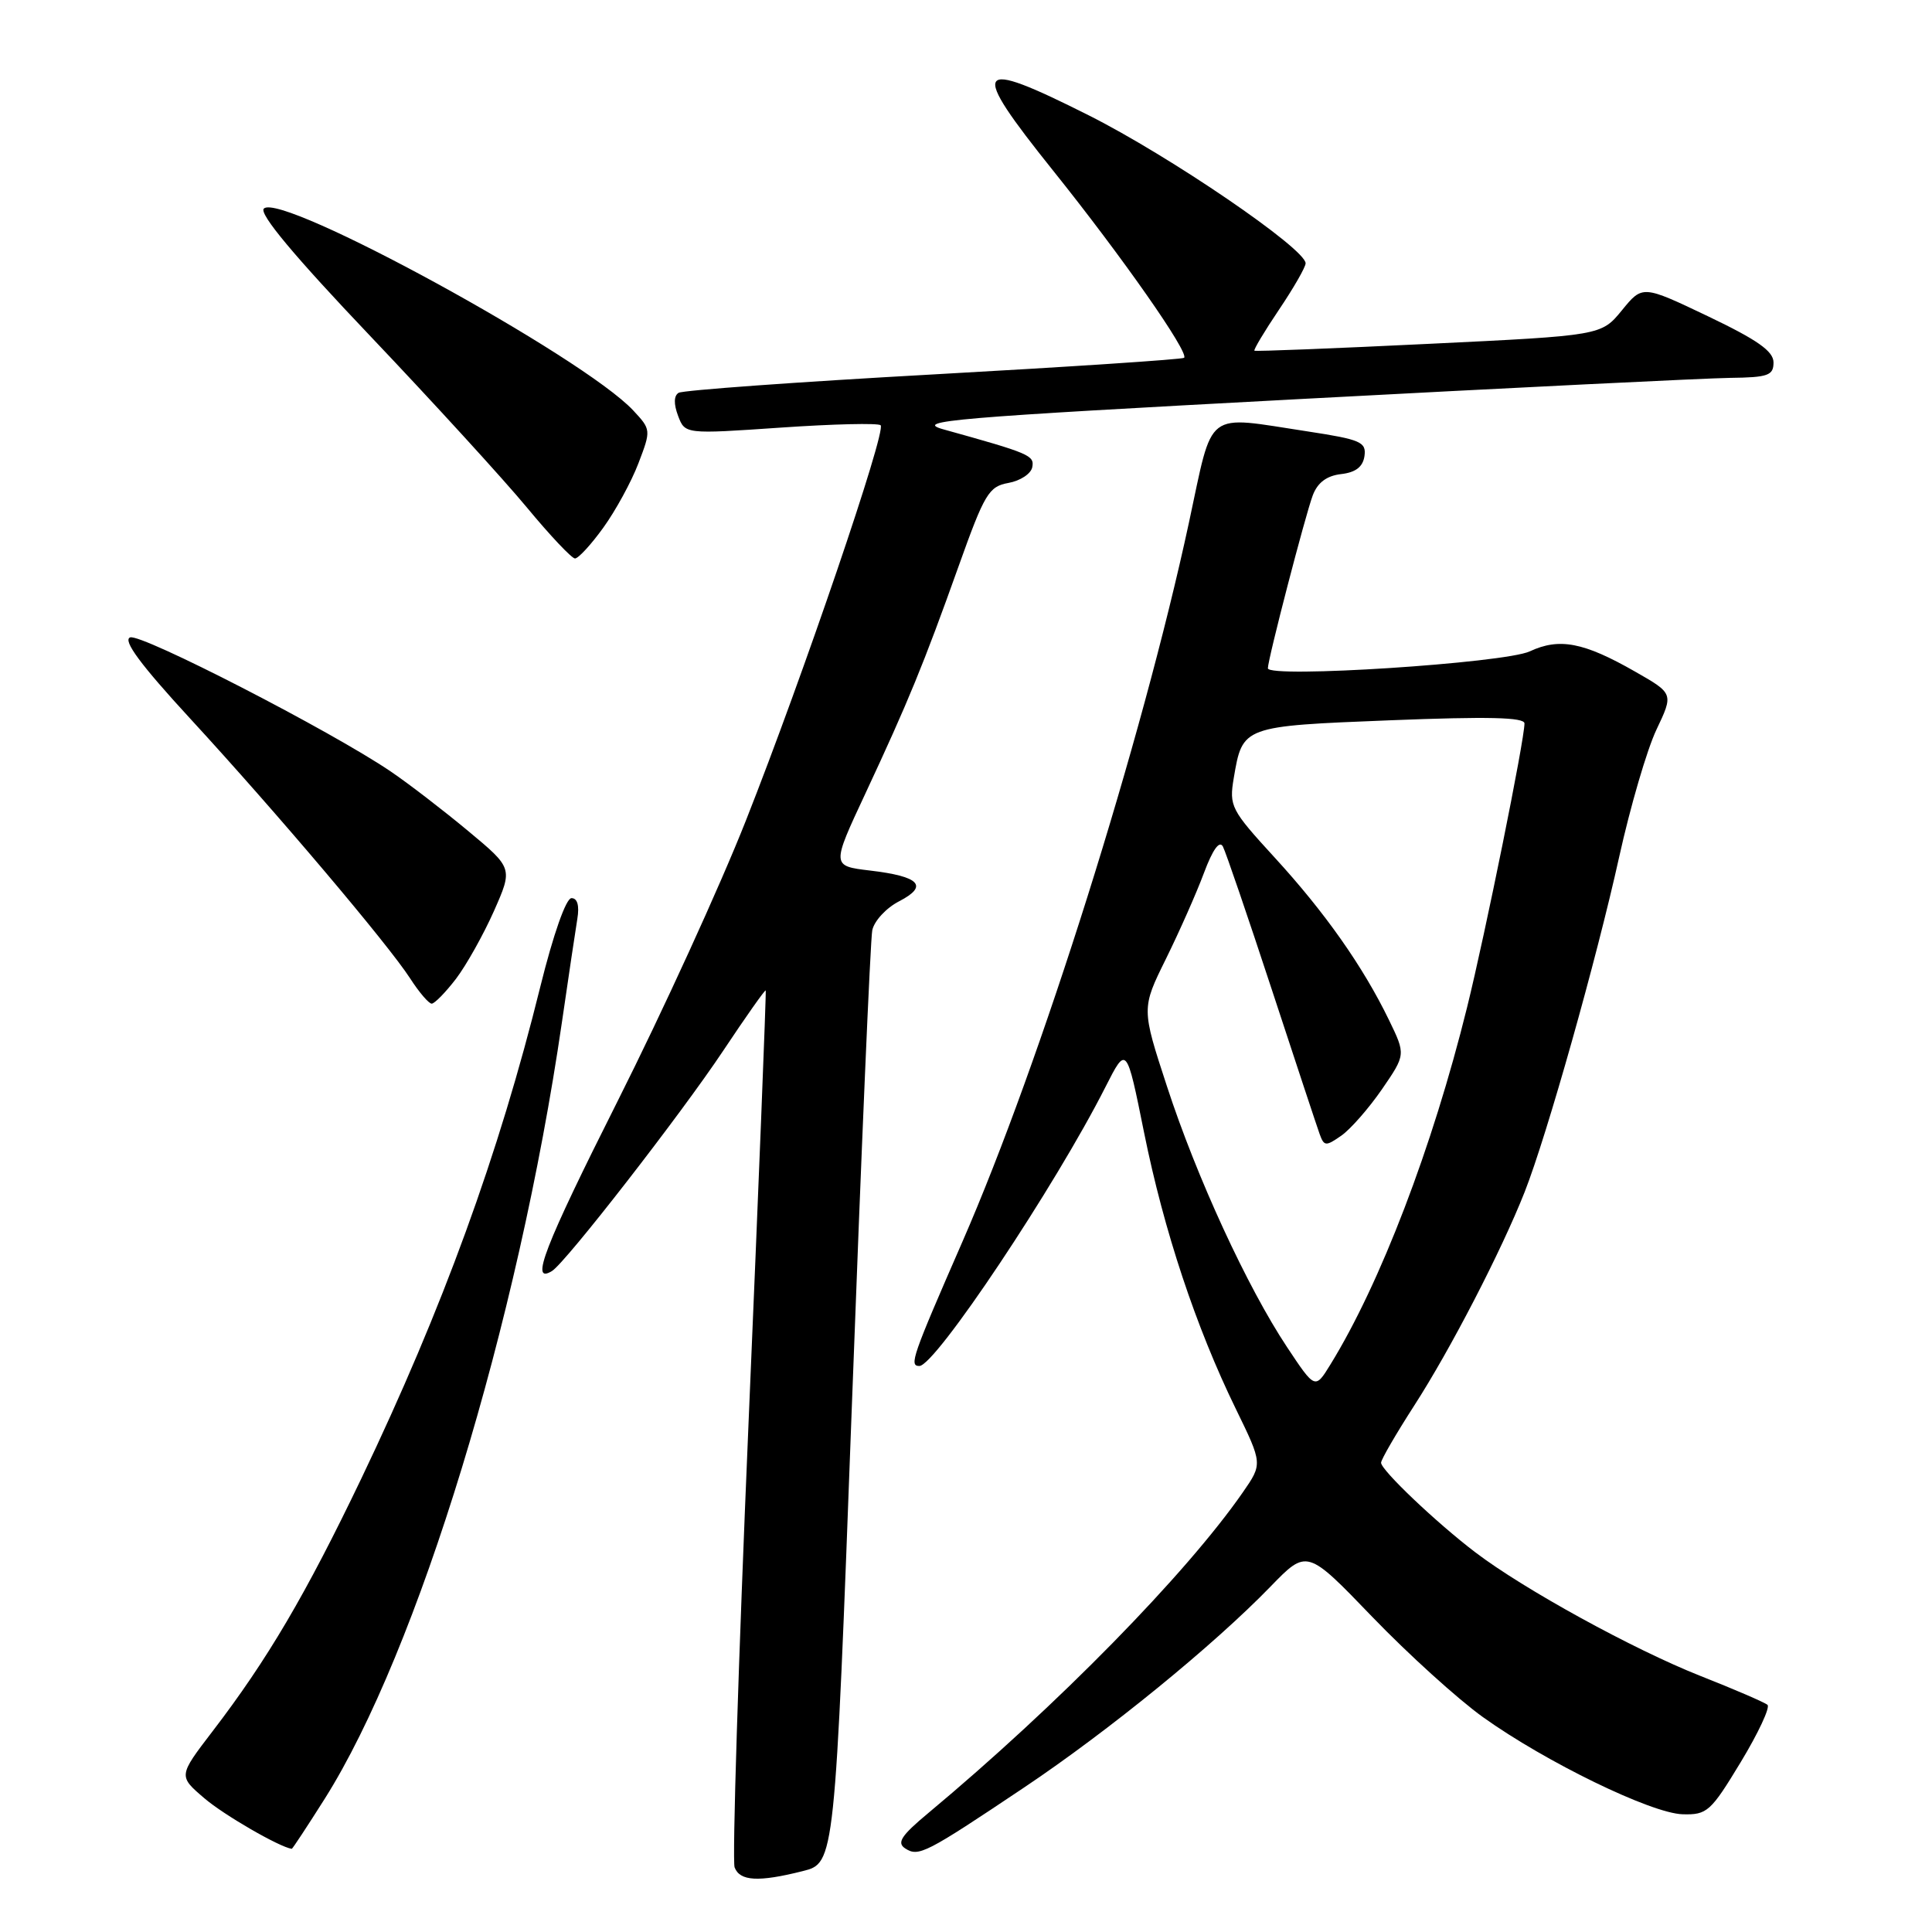 <?xml version="1.0" encoding="UTF-8" standalone="no"?>
<!DOCTYPE svg PUBLIC "-//W3C//DTD SVG 1.1//EN" "http://www.w3.org/Graphics/SVG/1.1/DTD/svg11.dtd" >
<svg xmlns="http://www.w3.org/2000/svg" xmlns:xlink="http://www.w3.org/1999/xlink" version="1.1" viewBox="0 0 256 256">
 <g >
 <path fill="currentColor"
d=" M 106.37 247.93 C 110.62 246.86 110.62 246.86 112.88 186.18 C 114.12 152.81 115.33 124.50 115.58 123.27 C 115.83 122.04 117.42 120.31 119.13 119.43 C 123.08 117.39 121.89 116.13 115.27 115.35 C 110.18 114.74 110.18 114.74 114.68 105.12 C 120.35 92.97 122.37 88.06 127.03 75.00 C 130.46 65.40 131.02 64.46 133.63 63.99 C 135.19 63.71 136.61 62.78 136.78 61.91 C 137.08 60.34 136.47 60.08 125.00 56.89 C 120.99 55.77 126.10 55.34 172.00 52.89 C 200.32 51.38 226.09 50.11 229.25 50.07 C 234.28 50.01 235.00 49.75 235.00 48.03 C 235.00 46.54 232.89 45.05 226.32 41.91 C 217.64 37.77 217.64 37.77 214.91 41.12 C 212.17 44.46 212.17 44.46 189.34 45.56 C 176.78 46.17 166.38 46.58 166.22 46.47 C 166.07 46.37 167.53 43.92 169.47 41.04 C 171.41 38.16 173.00 35.39 173.00 34.89 C 173.00 32.96 154.96 20.65 144.24 15.27 C 128.99 7.61 128.34 8.62 139.56 22.63 C 148.68 34.01 157.60 46.75 156.90 47.41 C 156.68 47.62 141.74 48.61 123.71 49.61 C 105.67 50.61 90.47 51.71 89.92 52.05 C 89.28 52.44 89.26 53.54 89.85 55.10 C 90.77 57.53 90.77 57.53 103.45 56.66 C 110.42 56.18 116.38 56.04 116.69 56.35 C 117.46 57.13 106.43 89.51 98.85 108.69 C 95.42 117.39 87.76 134.13 81.84 145.90 C 72.09 165.29 70.17 170.25 73.15 168.41 C 74.96 167.29 90.19 147.69 95.82 139.24 C 98.84 134.70 101.38 131.10 101.46 131.24 C 101.55 131.38 100.52 157.23 99.18 188.69 C 97.84 220.14 97.01 246.58 97.34 247.44 C 98.04 249.27 100.50 249.41 106.37 247.93 Z  M 135.69 236.86 C 146.89 229.36 160.82 218.00 168.34 210.24 C 173.18 205.25 173.18 205.25 181.84 214.25 C 186.60 219.19 193.20 225.17 196.50 227.53 C 204.83 233.49 218.82 240.29 222.96 240.40 C 226.20 240.49 226.68 240.06 230.65 233.50 C 232.98 229.65 234.58 226.23 234.20 225.90 C 233.81 225.57 229.81 223.84 225.29 222.06 C 216.41 218.54 201.91 210.58 195.50 205.70 C 190.33 201.77 183.00 194.80 183.00 193.82 C 183.00 193.40 184.97 190.01 187.37 186.28 C 192.19 178.82 198.96 165.72 202.03 157.93 C 204.96 150.49 211.54 127.16 214.56 113.50 C 216.02 106.90 218.23 99.34 219.48 96.70 C 221.76 91.90 221.76 91.90 216.64 88.98 C 209.85 85.10 206.62 84.48 202.70 86.31 C 199.35 87.87 168.00 89.90 168.00 88.55 C 168.00 87.35 172.97 68.22 173.95 65.63 C 174.59 63.94 175.80 63.04 177.70 62.82 C 179.64 62.60 180.59 61.86 180.80 60.43 C 181.06 58.57 180.30 58.24 173.30 57.17 C 159.46 55.07 160.82 54.03 157.54 69.25 C 151.30 98.23 137.90 140.77 127.54 164.50 C 120.85 179.82 120.44 181.00 121.82 181.00 C 123.93 181.00 139.82 157.19 146.49 144.01 C 149.27 138.53 149.27 138.53 151.60 150.09 C 154.22 163.06 158.46 175.84 163.75 186.68 C 167.30 193.96 167.30 193.96 164.69 197.73 C 157.18 208.56 140.08 226.00 122.99 240.25 C 119.41 243.23 118.79 244.18 119.95 244.93 C 121.72 246.07 122.61 245.62 135.69 236.86 Z  M 43.02 238.36 C 55.37 218.79 68.63 175.42 74.45 135.50 C 75.33 129.45 76.25 123.26 76.50 121.75 C 76.79 120.00 76.51 119.00 75.72 119.01 C 75.00 119.02 73.32 123.78 71.59 130.76 C 66.11 152.93 58.64 173.42 47.88 195.91 C 40.51 211.29 35.44 219.91 28.16 229.41 C 23.63 235.33 23.63 235.33 27.07 238.27 C 29.65 240.49 37.03 244.75 38.66 244.98 C 38.75 244.99 40.71 242.01 43.02 238.36 Z  M 60.42 129.70 C 61.80 127.88 64.06 123.84 65.45 120.72 C 67.96 115.04 67.96 115.04 62.01 110.09 C 58.74 107.37 54.14 103.83 51.78 102.23 C 43.89 96.87 18.69 83.91 17.24 84.46 C 16.24 84.85 18.62 88.07 25.24 95.26 C 36.65 107.66 51.36 125.04 54.33 129.62 C 55.52 131.47 56.81 132.98 57.20 132.99 C 57.58 132.99 59.03 131.51 60.42 129.70 Z  M 79.94 69.92 C 81.56 67.68 83.66 63.84 84.59 61.40 C 86.28 56.98 86.27 56.92 83.90 54.38 C 77.26 47.28 37.21 25.39 34.96 27.64 C 34.29 28.31 38.99 33.94 49.10 44.57 C 57.42 53.33 66.75 63.54 69.82 67.25 C 72.89 70.96 75.76 74.00 76.19 74.00 C 76.63 74.00 78.32 72.17 79.94 69.92 Z  M 170.54 178.50 C 165.27 170.56 158.57 156.02 154.63 143.95 C 151.25 133.62 151.25 133.62 154.49 127.06 C 156.27 123.45 158.54 118.33 159.53 115.67 C 160.69 112.57 161.58 111.32 162.04 112.17 C 162.42 112.90 165.32 121.38 168.48 131.00 C 171.64 140.62 174.51 149.30 174.86 150.27 C 175.45 151.90 175.68 151.91 177.73 150.48 C 178.96 149.62 181.38 146.85 183.12 144.33 C 186.27 139.74 186.27 139.74 184.04 135.14 C 180.59 128.04 175.57 120.91 168.91 113.64 C 163.10 107.30 162.85 106.83 163.48 103.09 C 164.65 96.20 164.60 96.22 184.25 95.44 C 197.16 94.93 202.00 95.04 202.00 95.86 C 202.00 98.07 196.82 123.68 194.39 133.50 C 189.81 152.02 182.90 170.07 176.29 180.80 C 174.26 184.10 174.26 184.10 170.54 178.50 Z "/>
</g>
</svg>